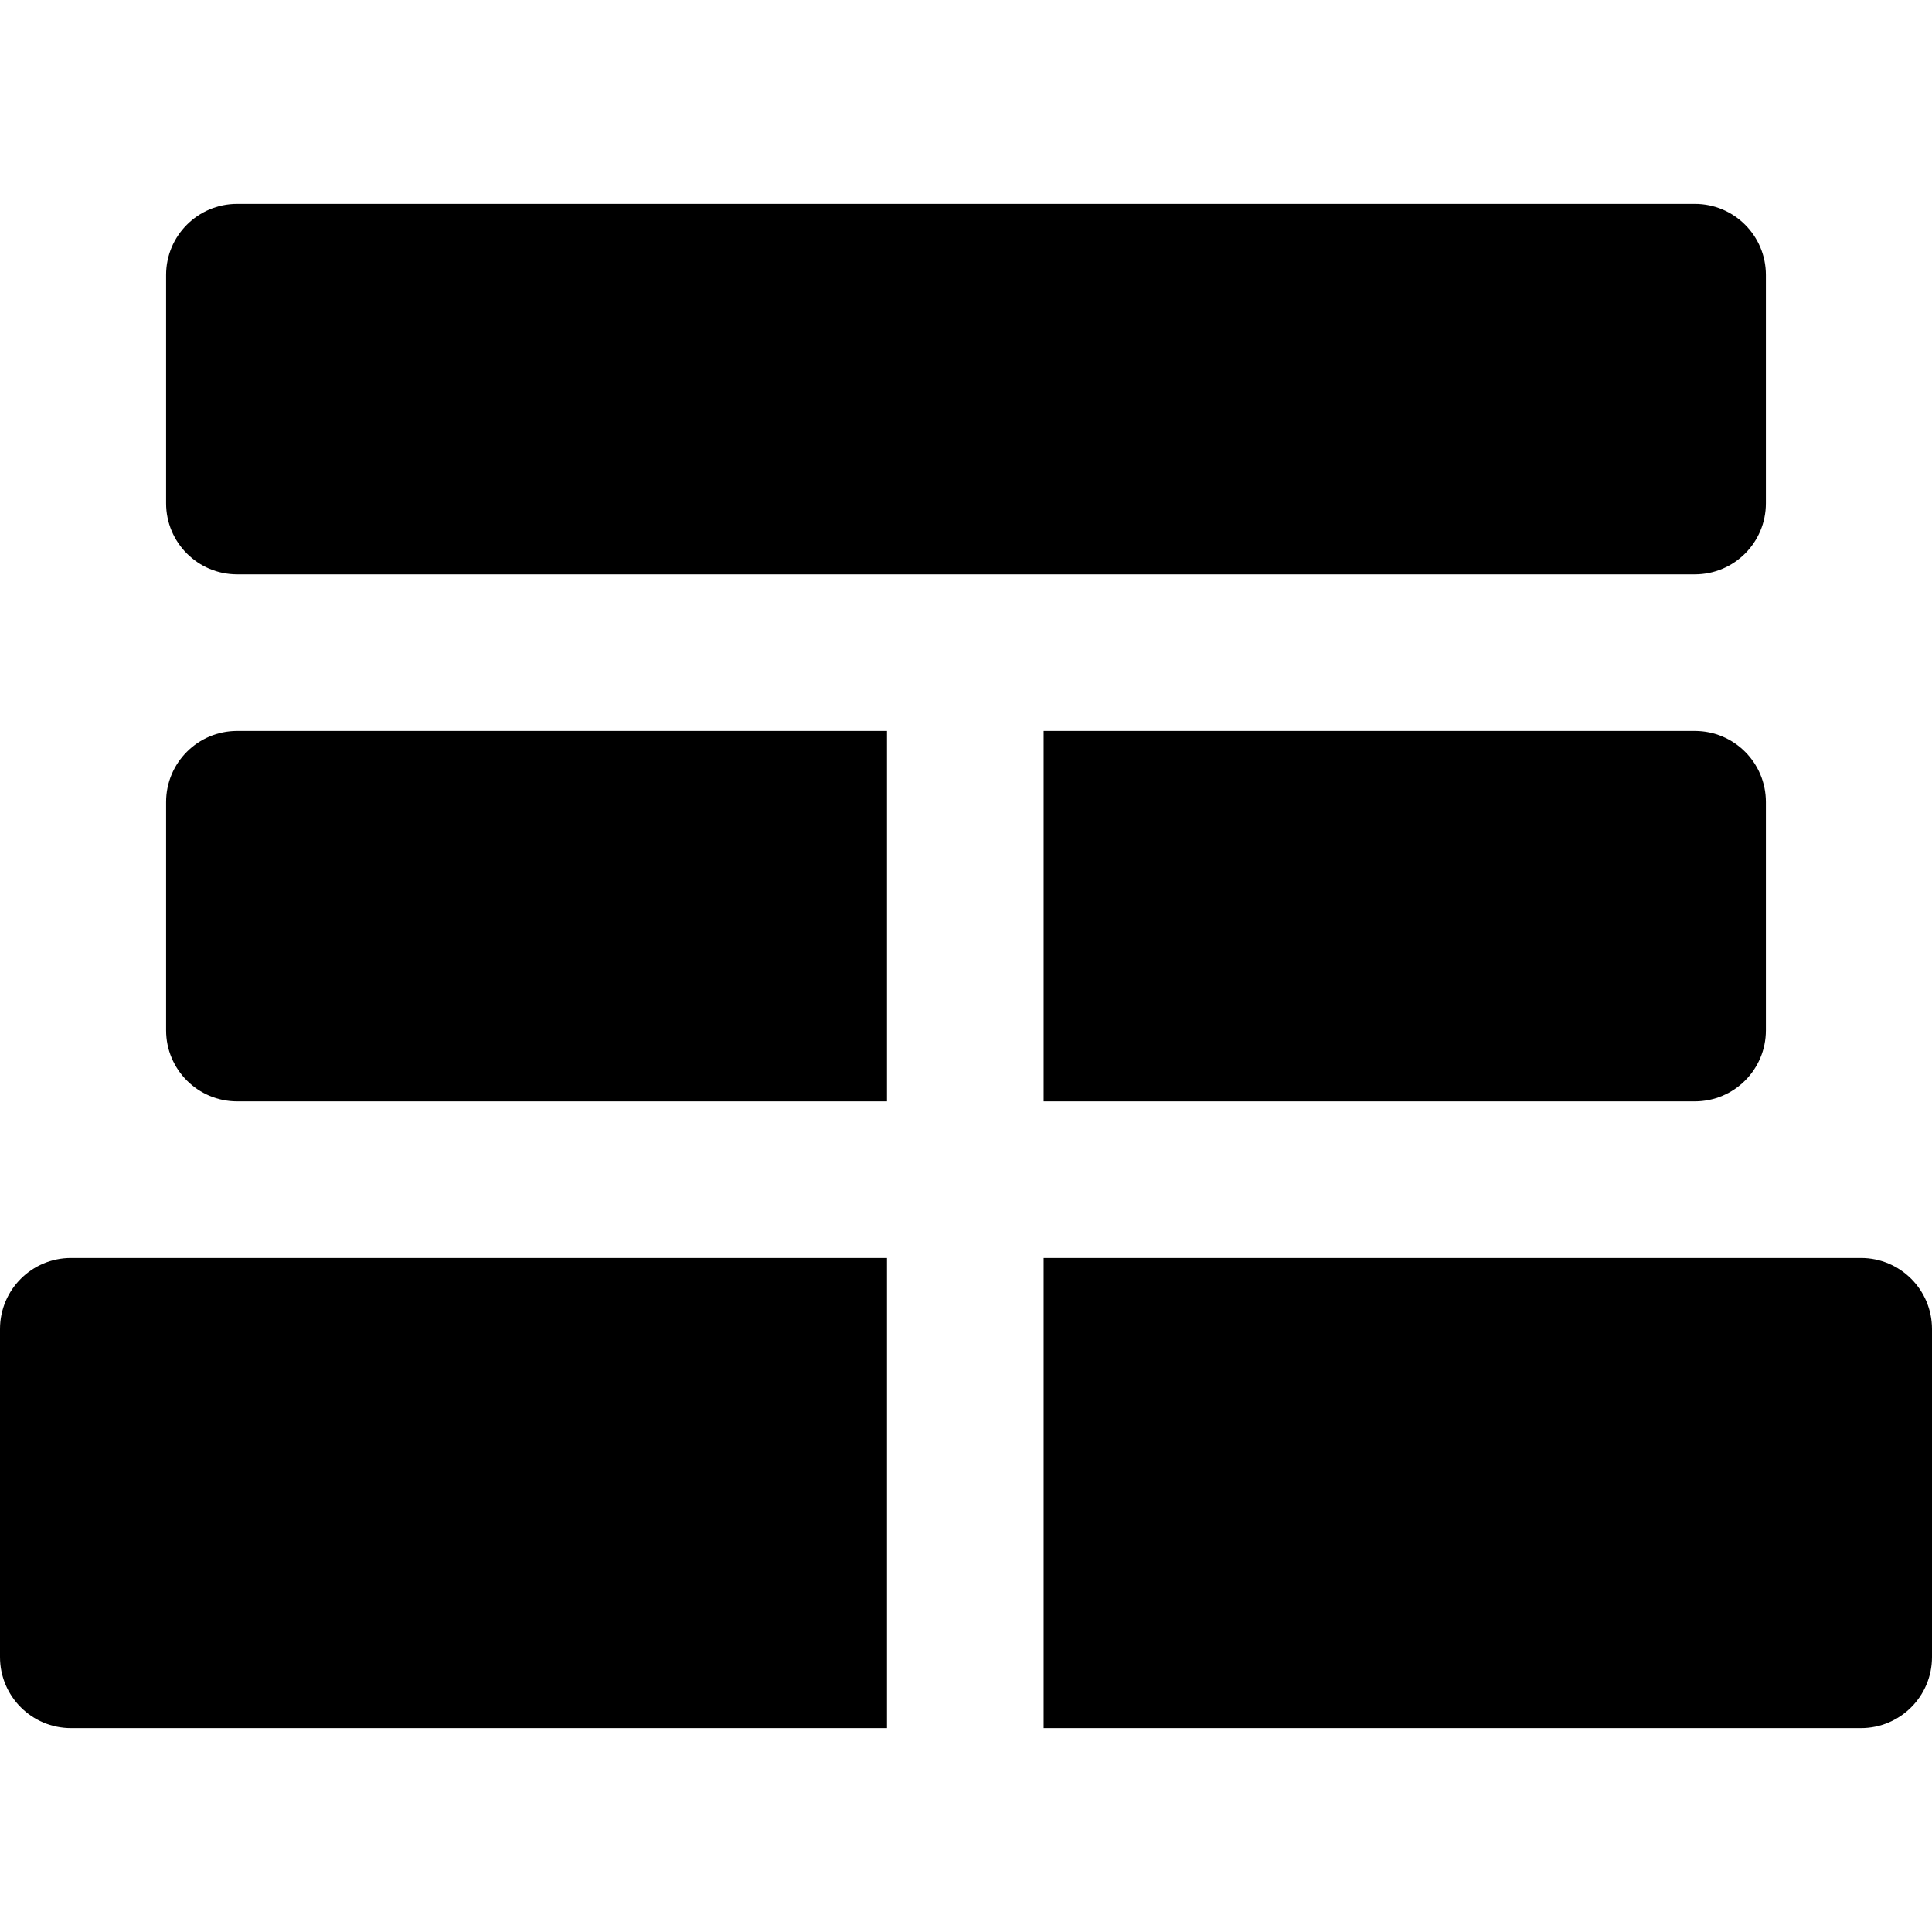 <?xml version="1.0" encoding="iso-8859-1"?>
<!-- Generator: Adobe Illustrator 19.0.0, SVG Export Plug-In . SVG Version: 6.00 Build 0)  -->
<svg xmlns="http://www.w3.org/2000/svg" xmlns:xlink="http://www.w3.org/1999/xlink" version="1.1" id="Layer_1" x="0px" y="0px" viewBox="0 0 512 512" style="enable-background:new 0 0 512 512;" xml:space="preserve">
<g>
	<g>
		<path d="M449.159,54.037c-12.303,0-373.158,0-386.319,0c-10.395,0-18.822,8.427-18.822,18.822v60.522    c0,10.395,8.427,18.822,18.822,18.822c8.516,0,235.047,0,253.77,0h132.549c10.395,0,18.822-8.427,18.822-18.822V72.859    C467.981,62.463,459.554,54.037,449.159,54.037z"/>
	</g>
</g>
<g>
	<g>
		<path d="M62.841,193.716c-10.395,0-18.822,8.427-18.822,18.822v60.507c0,10.396,8.426,18.822,18.822,18.822h172.222v-98.151    H62.841z"/>
	</g>
</g>
<g>
	<g>
		<path d="M449.159,193.716H276.577v98.151h172.582c10.395,0,18.822-8.427,18.822-18.822v-60.507    C467.981,202.143,459.554,193.716,449.159,193.716z"/>
	</g>
</g>
<g>
	<g>
		<path d="M18.822,333.381C8.427,333.381,0,341.808,0,352.203v86.938c0,10.395,8.427,18.822,18.822,18.822h216.241V333.381H18.822z"/>
	</g>
</g>
<g>
	<g>
		<path d="M493.178,333.381H276.577v124.582h216.601c10.395,0,18.822-8.427,18.822-18.822v-86.938    C512,341.808,503.573,333.381,493.178,333.381z"/>
	</g>
</g>
<g>
</g>
<g>
</g>
<g>
</g>
<g>
</g>
<g>
</g>
<g>
</g>
<g>
</g>
<g>
</g>
<g>
</g>
<g>
</g>
<g>
</g>
<g>
</g>
<g>
</g>
<g>
</g>
<g>
</g>
</svg>
